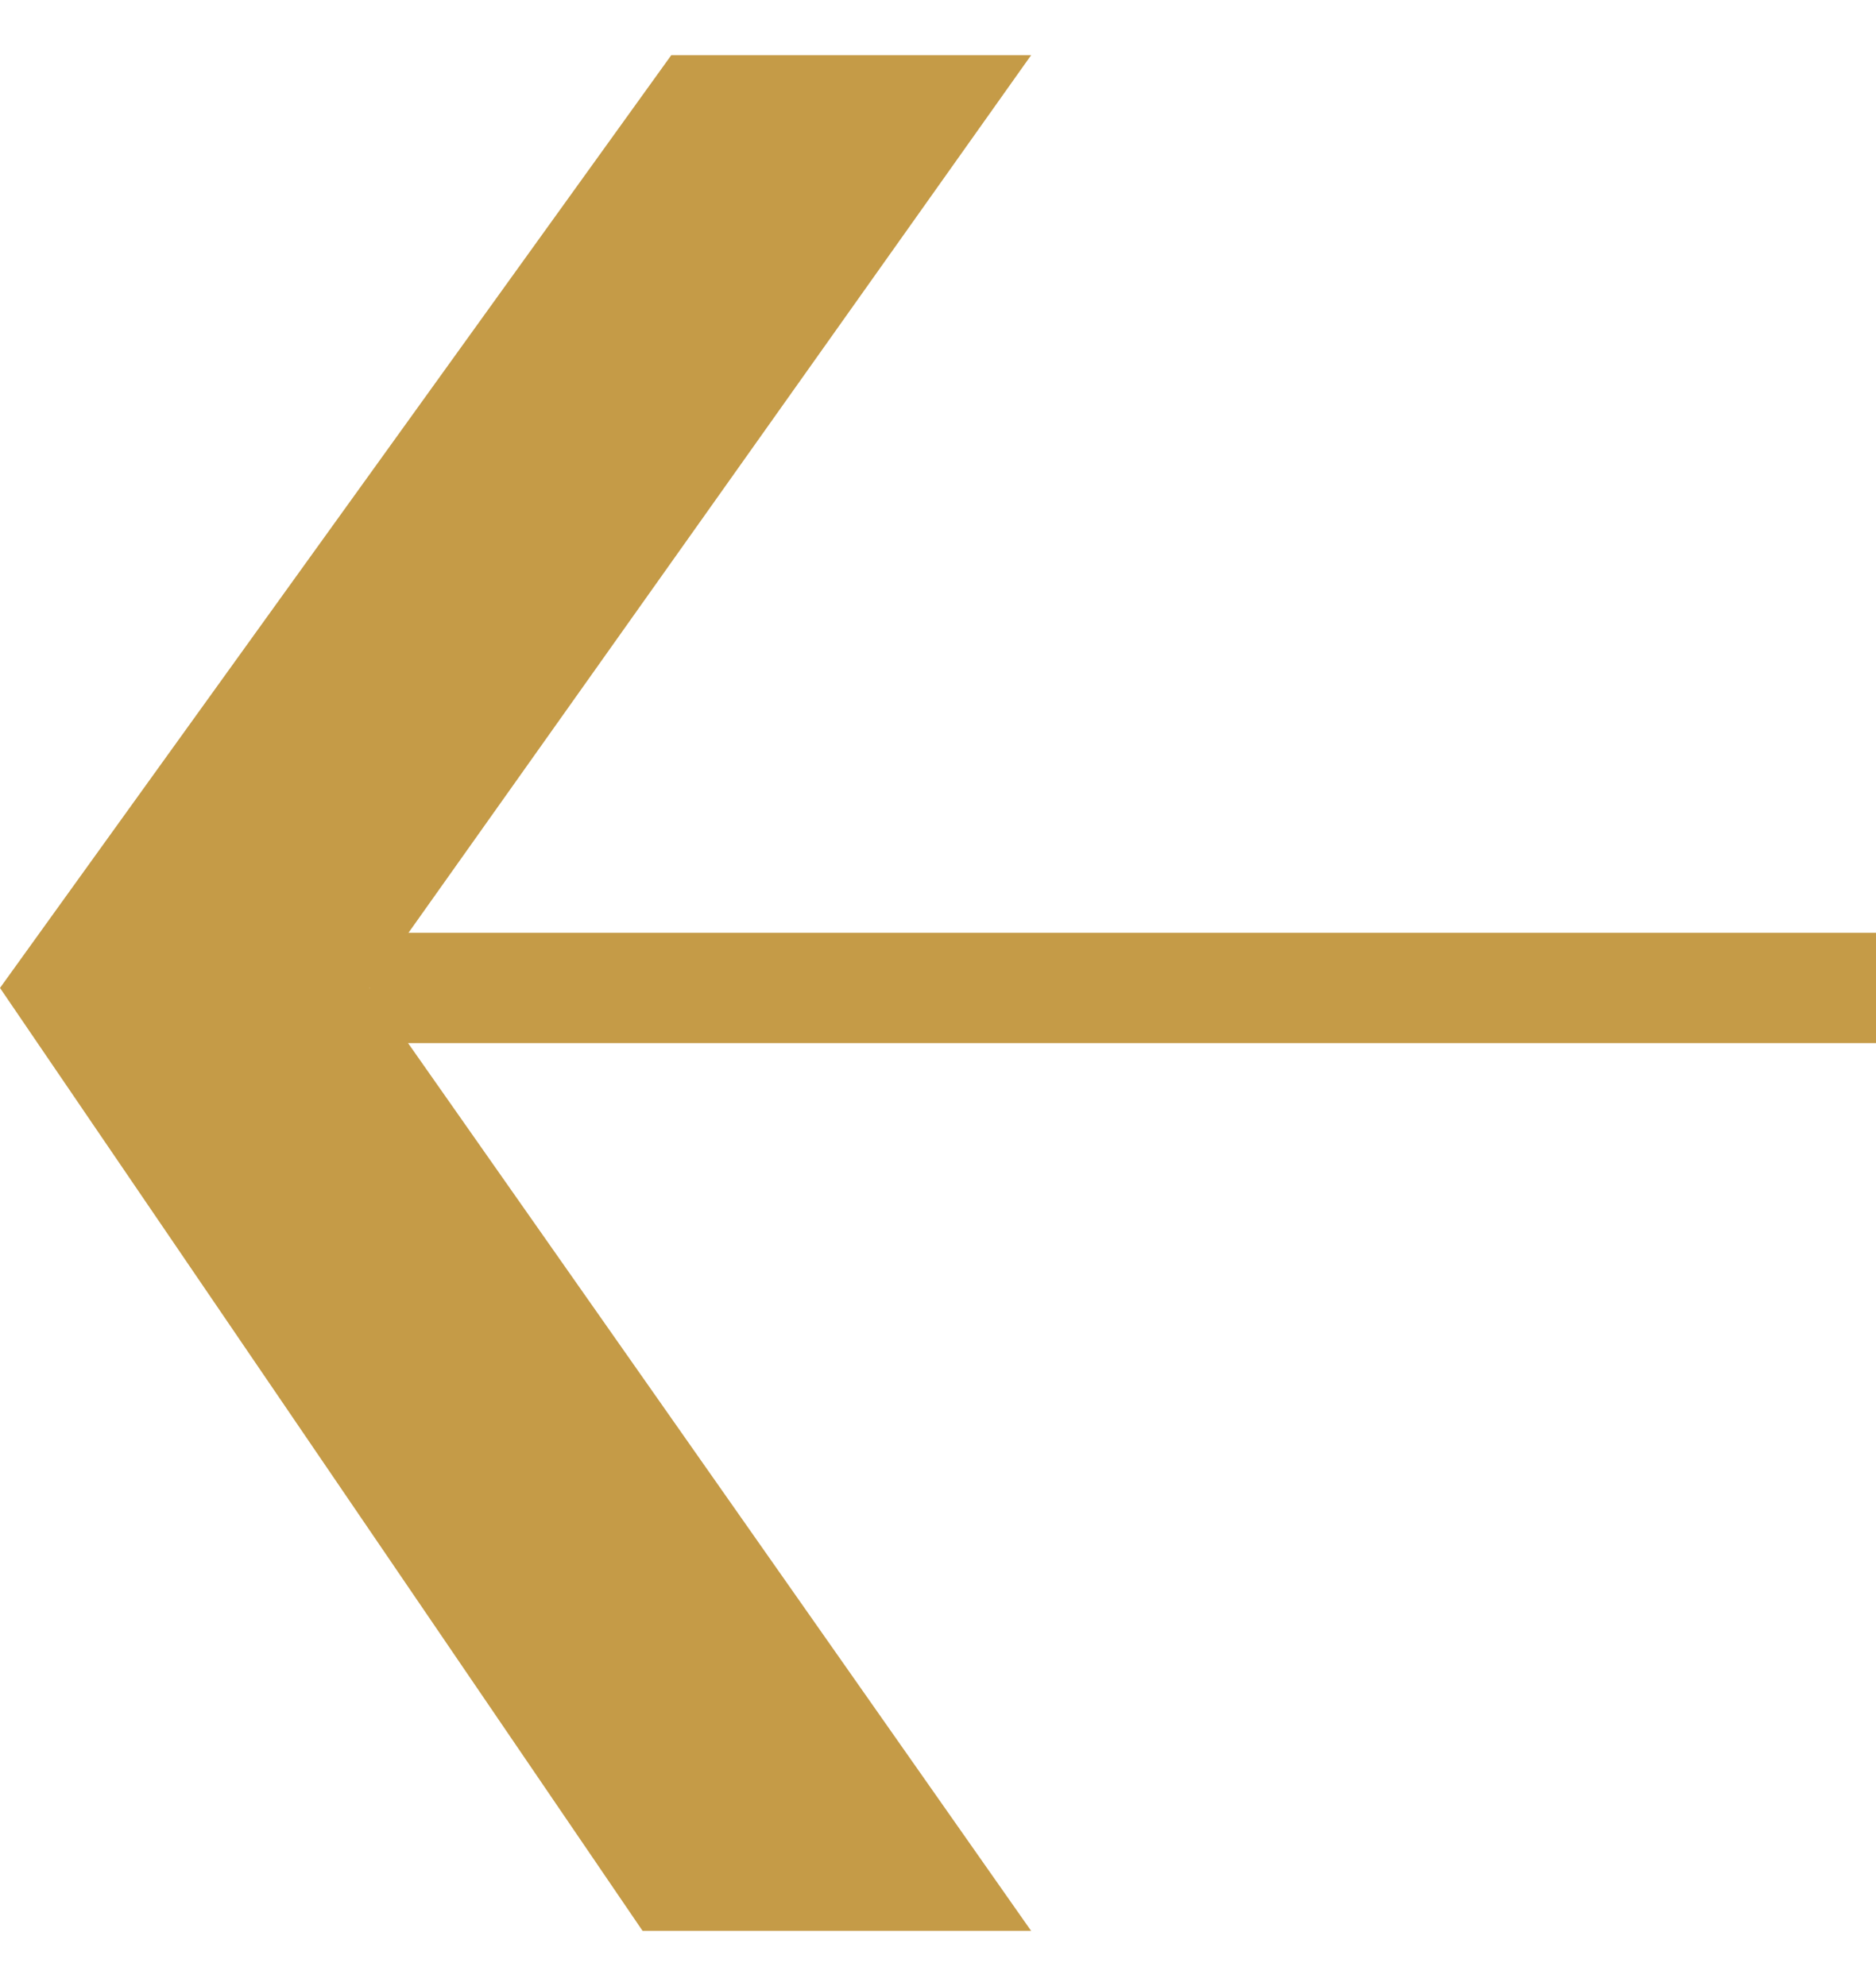 <svg width="17" height="18" viewBox="0 0 17 18" fill="none" xmlns="http://www.w3.org/2000/svg">
<g clip-path="url(#clip0_50_292)">
<path d="M9.344 17.5L5.823 17.5L0 8.954L6.083 0.5L9.344 0.5L3.347 8.954L9.344 17.5Z" fill="#C59B47"/>
<path d="M3.347 8.954L17 8.954" stroke="#C59B47" stroke-miterlimit="10"/>
</g>
<defs>
<clipPath id="clip0_50_292">
<rect width="17" height="17" fill="white" transform="translate(17 0.5) rotate(90)"/>
</clipPath>
</defs>
</svg>

